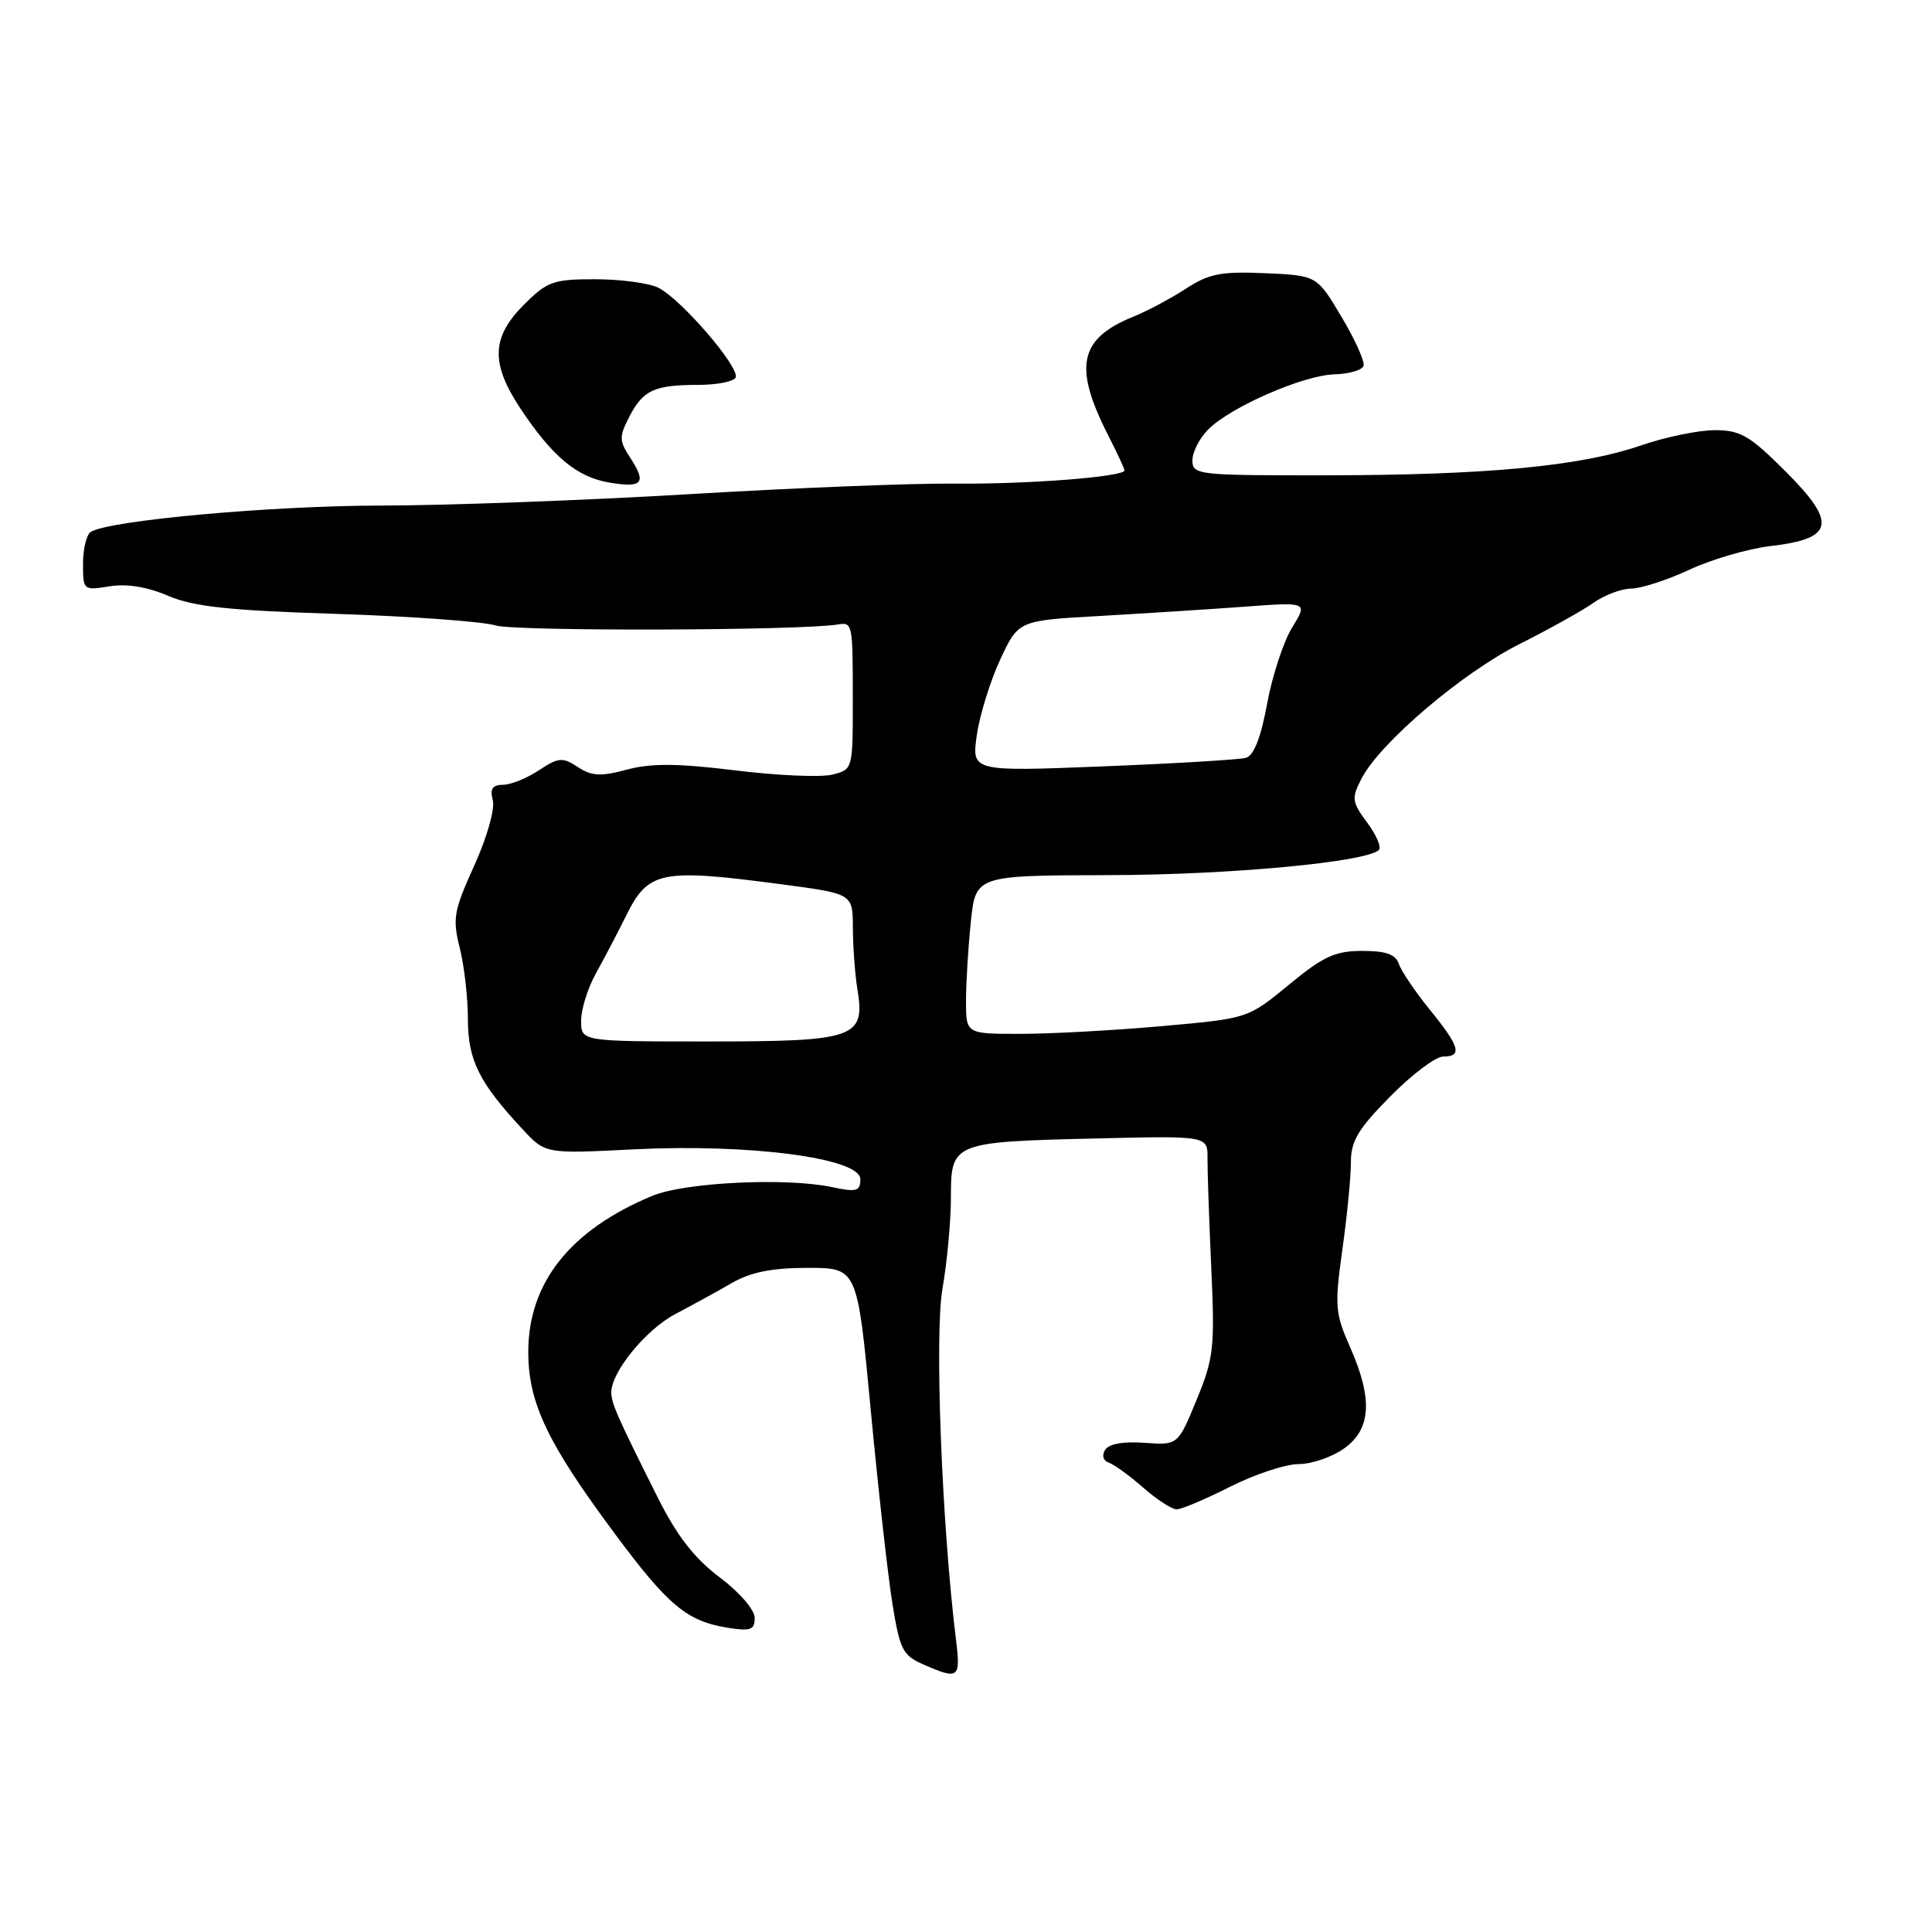 <?xml version="1.0" encoding="UTF-8" standalone="no"?>
<!DOCTYPE svg PUBLIC "-//W3C//DTD SVG 1.1//EN" "http://www.w3.org/Graphics/SVG/1.1/DTD/svg11.dtd" >
<svg xmlns="http://www.w3.org/2000/svg" xmlns:xlink="http://www.w3.org/1999/xlink" version="1.1" viewBox="0 0 256 256">
 <g >
 <path fill="currentColor"
d=" M 126.67 217.25 C 124.79 201.98 123.82 176.84 124.88 170.77 C 125.50 167.23 126.00 161.77 126.00 158.64 C 126.00 151.38 126.21 151.30 145.32 150.85 C 160.03 150.50 160.03 150.50 160.00 153.50 C 159.99 155.15 160.21 161.68 160.50 168.00 C 160.98 178.62 160.83 179.96 158.55 185.50 C 156.08 191.50 156.08 191.50 151.64 191.18 C 148.84 190.97 146.92 191.32 146.43 192.12 C 145.97 192.86 146.18 193.56 146.92 193.81 C 147.62 194.04 149.67 195.53 151.48 197.12 C 153.29 198.70 155.28 200.00 155.91 200.00 C 156.54 200.00 159.73 198.65 163.00 197.00 C 166.27 195.35 170.35 194.00 172.07 194.00 C 173.79 194.00 176.50 193.07 178.10 191.93 C 181.70 189.37 181.93 185.35 178.87 178.45 C 176.91 174.01 176.83 173.02 177.87 165.57 C 178.50 161.13 179.00 155.94 179.00 154.03 C 179.00 151.19 179.94 149.61 184.22 145.28 C 187.08 142.38 190.23 140.00 191.22 140.00 C 193.80 140.00 193.44 138.69 189.49 133.83 C 187.55 131.45 185.70 128.71 185.37 127.75 C 184.92 126.45 183.67 126.00 180.50 126.00 C 176.92 126.00 175.35 126.72 170.79 130.48 C 165.35 134.96 165.35 134.96 153.92 135.97 C 147.64 136.53 139.24 136.99 135.25 136.99 C 128.00 137.00 128.00 137.00 128.00 132.65 C 128.00 130.25 128.29 125.53 128.64 122.15 C 129.28 116.00 129.28 116.00 146.89 115.96 C 162.91 115.93 181.10 114.23 182.71 112.62 C 183.07 112.26 182.37 110.63 181.15 108.99 C 179.12 106.24 179.06 105.79 180.41 103.16 C 182.87 98.42 193.76 89.14 201.35 85.34 C 205.28 83.36 209.69 80.91 211.15 79.87 C 212.61 78.84 214.86 78.00 216.15 77.99 C 217.44 77.98 220.91 76.86 223.86 75.49 C 226.80 74.11 231.66 72.70 234.65 72.35 C 243.03 71.37 243.44 69.31 236.61 62.48 C 231.84 57.71 230.62 57.00 227.22 57.00 C 225.07 57.00 220.66 57.91 217.41 59.03 C 209.42 61.78 196.97 62.96 175.75 62.98 C 158.66 63.00 158.00 62.93 158.00 61.00 C 158.00 59.90 158.95 58.05 160.10 56.90 C 163.09 53.91 172.69 49.72 176.83 49.60 C 178.76 49.55 180.49 49.04 180.68 48.47 C 180.86 47.91 179.55 44.98 177.75 41.97 C 174.49 36.50 174.49 36.50 167.62 36.20 C 161.78 35.95 160.20 36.26 157.12 38.26 C 155.13 39.56 152.02 41.21 150.22 41.94 C 142.97 44.87 142.19 48.57 146.87 57.74 C 148.04 60.04 149.00 62.11 149.00 62.33 C 149.00 63.18 136.14 64.18 126.50 64.08 C 121.00 64.02 105.25 64.65 91.50 65.47 C 77.75 66.29 59.30 66.98 50.50 66.99 C 35.84 67.01 14.51 68.95 12.03 70.48 C 11.46 70.83 11.00 72.73 11.00 74.69 C 11.00 78.22 11.05 78.25 14.51 77.69 C 16.80 77.32 19.50 77.76 22.26 78.94 C 25.62 80.38 30.25 80.89 44.50 81.34 C 54.40 81.66 63.94 82.35 65.69 82.88 C 68.34 83.67 106.04 83.56 111.00 82.75 C 112.98 82.42 113.00 82.55 113.00 92.98 C 113.00 101.92 112.99 101.97 110.29 102.64 C 108.79 103.02 103.01 102.77 97.43 102.08 C 89.74 101.14 86.27 101.12 83.06 101.98 C 79.60 102.91 78.42 102.85 76.57 101.64 C 74.53 100.30 74.02 100.35 71.40 102.07 C 69.81 103.13 67.66 103.99 66.63 103.99 C 65.25 104.00 64.90 104.53 65.30 106.04 C 65.60 107.20 64.53 110.96 62.84 114.70 C 60.12 120.69 59.94 121.71 60.92 125.60 C 61.51 127.96 62.00 132.20 62.00 135.04 C 62.00 140.48 63.49 143.47 69.30 149.69 C 72.28 152.89 72.28 152.89 84.07 152.29 C 99.36 151.53 114.00 153.46 114.00 156.24 C 114.00 157.85 113.52 157.99 110.25 157.30 C 104.17 156.01 90.74 156.66 86.42 158.46 C 75.55 162.98 70.00 169.98 70.00 179.14 C 70.00 185.88 72.53 191.20 81.44 203.19 C 88.53 212.74 91.00 214.80 96.39 215.68 C 99.47 216.17 100.00 215.98 100.00 214.38 C 100.00 213.31 98.00 210.99 95.35 209.00 C 92.01 206.48 89.72 203.54 87.19 198.50 C 81.79 187.73 81.00 185.94 81.00 184.49 C 81.00 181.78 85.60 176.16 89.50 174.11 C 91.70 172.95 95.07 171.11 96.98 170.00 C 99.50 168.56 102.29 168.00 107.04 168.00 C 113.60 168.00 113.60 168.00 115.37 186.75 C 116.34 197.06 117.63 208.59 118.23 212.37 C 119.24 218.65 119.60 219.35 122.42 220.58 C 127.05 222.60 127.31 222.39 126.67 217.25 Z  M 83.50 60.64 C 82.03 58.39 82.02 57.87 83.40 55.20 C 85.21 51.69 86.71 51.00 92.52 51.00 C 94.92 51.00 97.14 50.58 97.46 50.06 C 98.20 48.86 90.24 39.59 87.20 38.11 C 85.94 37.50 82.18 37.00 78.85 37.00 C 73.30 37.00 72.52 37.28 69.40 40.40 C 65.12 44.68 65.00 48.15 68.94 54.10 C 73.19 60.50 76.44 63.22 80.73 63.94 C 85.15 64.69 85.71 64.02 83.50 60.64 Z  M 77.00 135.25 C 77.00 133.74 77.88 130.93 78.95 129.00 C 80.02 127.08 81.82 123.64 82.95 121.36 C 85.91 115.37 87.53 115.05 103.75 117.20 C 113.00 118.43 113.00 118.43 113.01 122.96 C 113.02 125.46 113.29 129.11 113.61 131.08 C 114.68 137.53 113.34 138.00 93.93 138.00 C 77.00 138.00 77.00 138.00 77.00 135.25 Z  M 129.44 97.37 C 129.83 94.69 131.23 90.19 132.55 87.36 C 134.95 82.22 134.95 82.22 145.73 81.62 C 151.65 81.28 160.28 80.73 164.90 80.39 C 173.30 79.77 173.30 79.77 171.22 83.14 C 170.08 84.99 168.58 89.54 167.90 93.24 C 167.07 97.77 166.14 100.12 165.08 100.42 C 164.21 100.66 155.68 101.17 146.12 101.55 C 128.74 102.24 128.74 102.24 129.44 97.37 Z "/>
</g>
</svg>